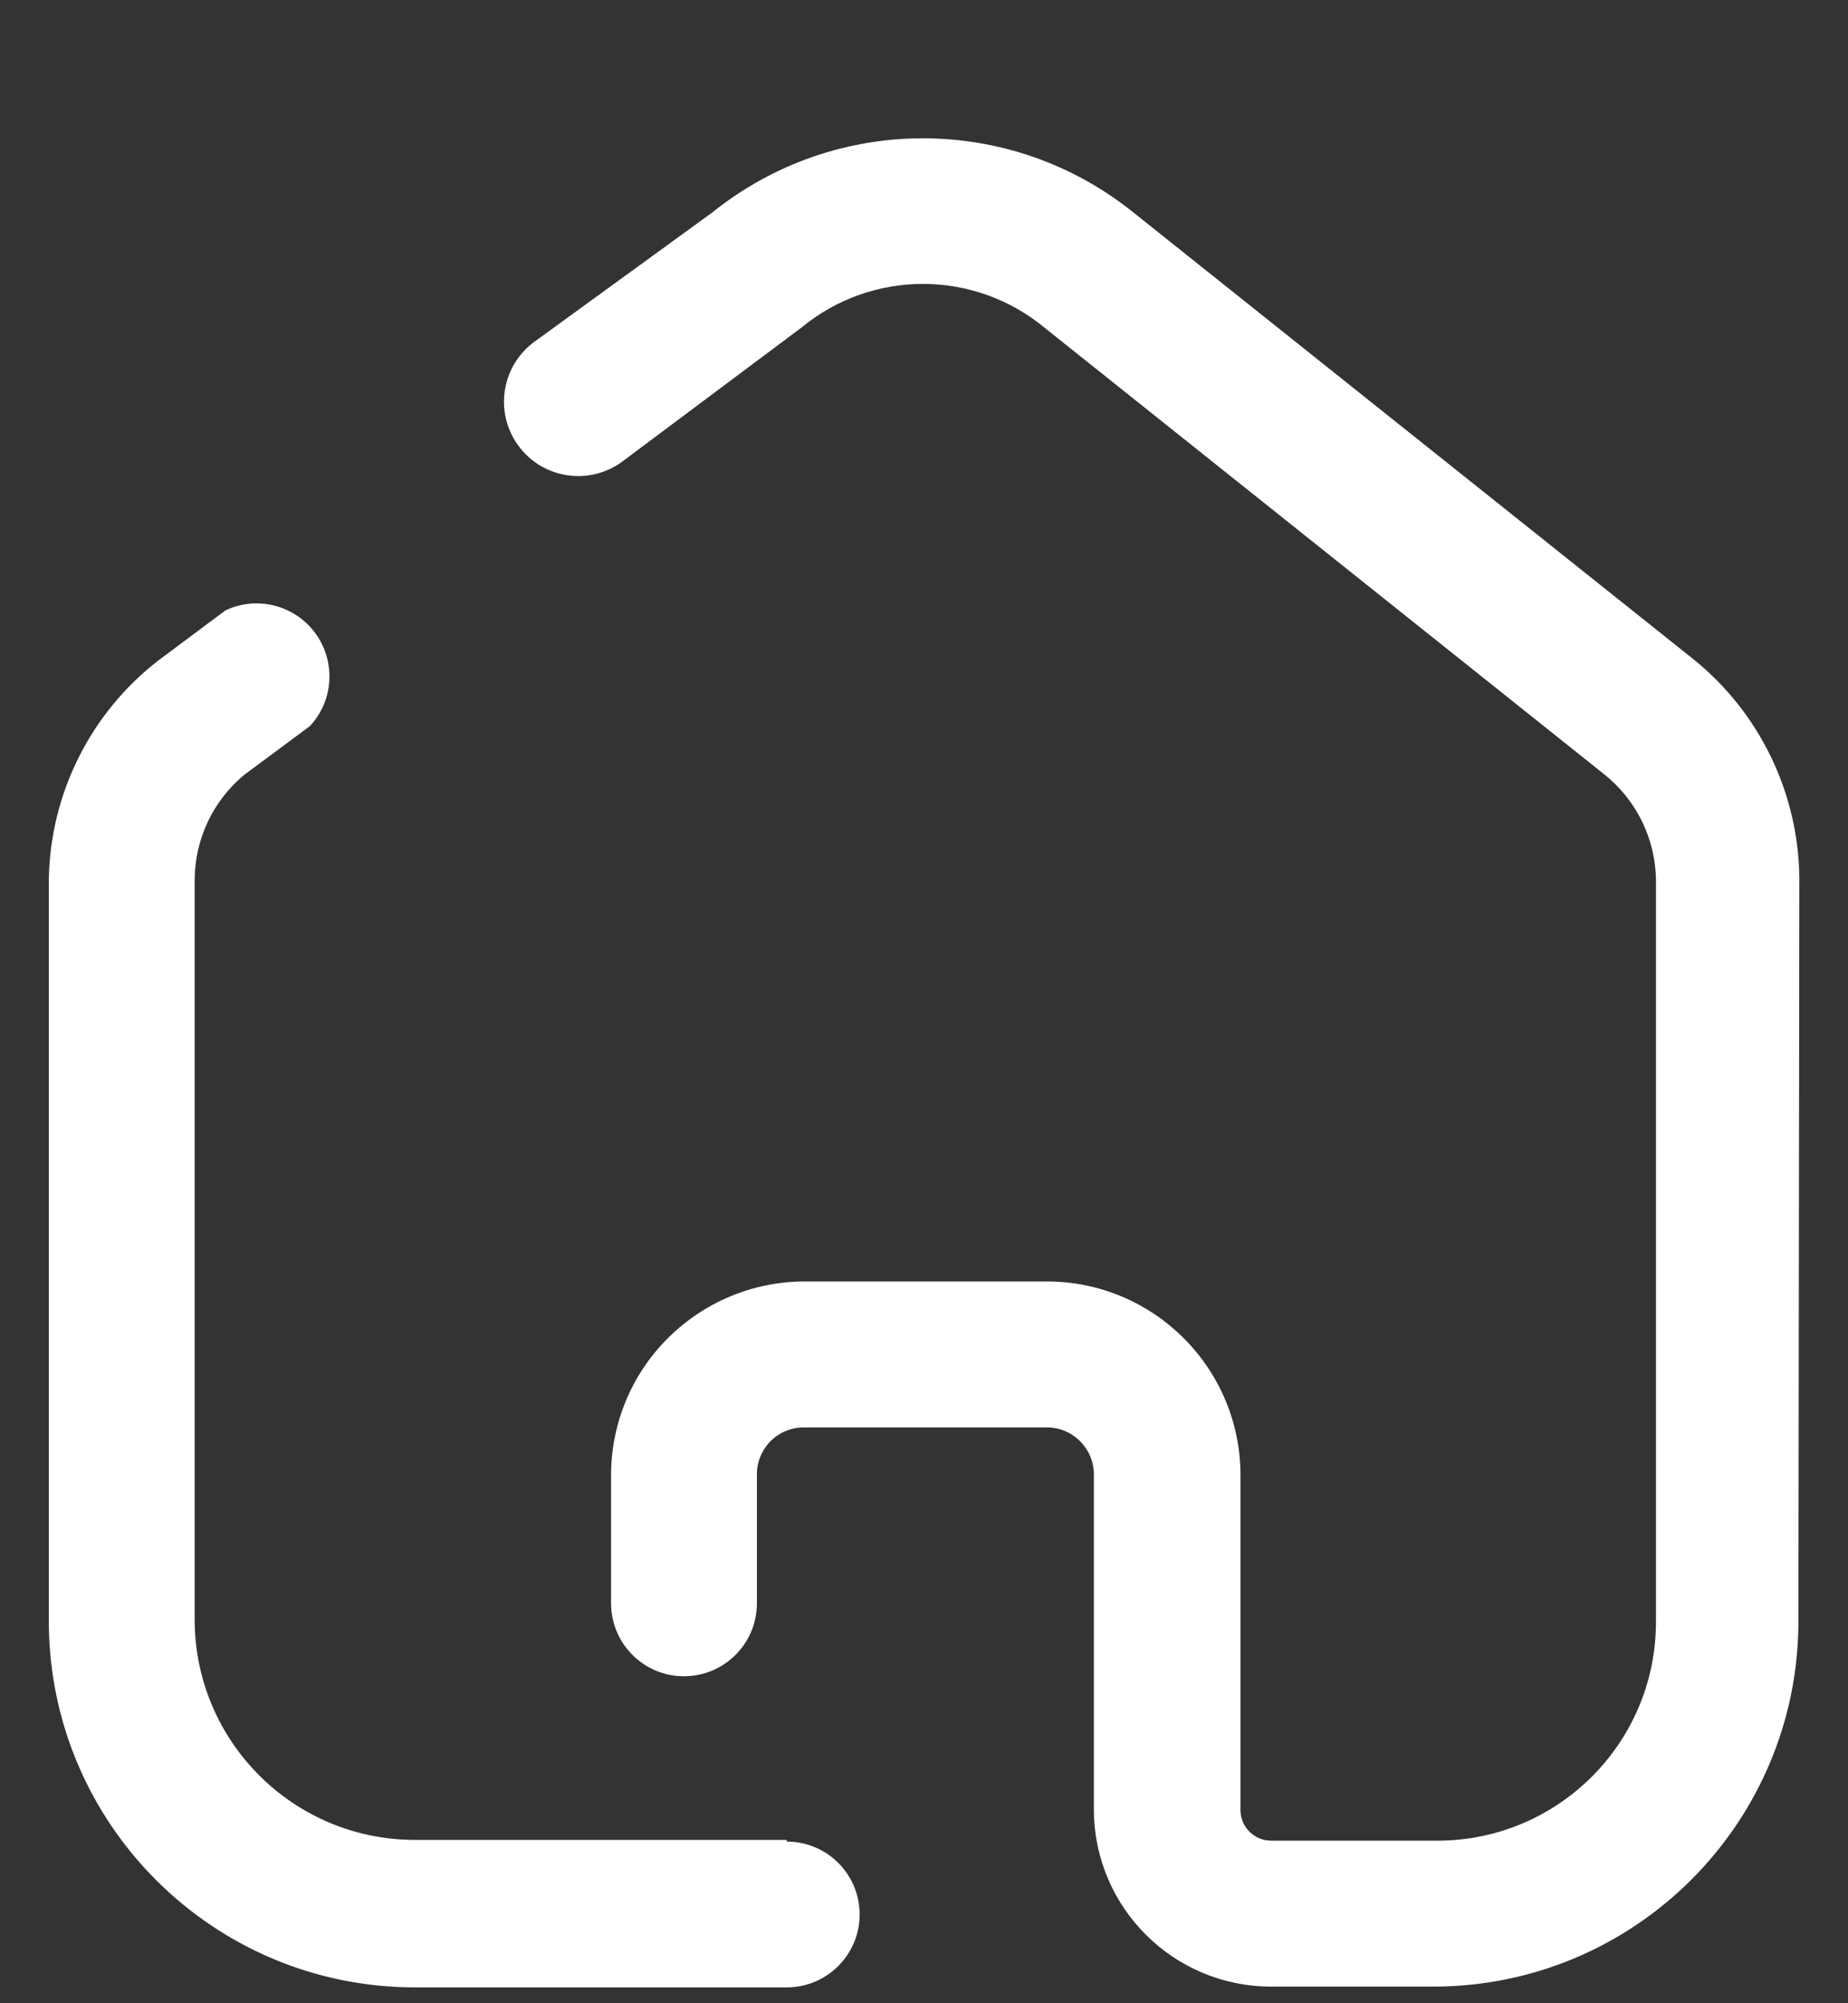 <svg width="12" height="13" viewBox="0 0 12 13" fill="none" xmlns="http://www.w3.org/2000/svg">
<rect x="0" y="0" width="12" height="13" fill="#333333" stroke="none"/>
<path d="M5.109 11.94H2.689C1.905 11.937 1.27 11.304 1.264 10.52V5.707C1.266 5.445 1.383 5.197 1.585 5.029L2.011 4.713C2.167 4.548 2.182 4.295 2.049 4.111C1.915 3.927 1.67 3.864 1.464 3.961L1.027 4.287C0.587 4.628 0.326 5.151 0.317 5.707V10.525C0.32 11.834 1.381 12.894 2.689 12.897H5.109C5.37 12.897 5.582 12.685 5.582 12.424C5.582 12.162 5.37 11.951 5.109 11.951V11.94Z" fill="white"/>
<path d="M11.684 5.697C11.678 5.144 11.425 4.623 10.995 4.277L7.36 1.379C6.562 0.737 5.424 0.737 4.625 1.379L3.474 2.215C3.257 2.371 3.208 2.672 3.363 2.888C3.518 3.105 3.82 3.154 4.036 2.999L5.204 2.126C5.662 1.748 6.324 1.748 6.782 2.126L10.416 5.024C10.625 5.19 10.749 5.441 10.753 5.708V10.525C10.753 11.31 10.117 11.945 9.333 11.945H8.255C8.144 11.945 8.055 11.856 8.055 11.746V9.573C8.055 8.881 7.495 8.319 6.803 8.316H5.225C4.892 8.316 4.572 8.449 4.336 8.685C4.1 8.92 3.968 9.24 3.968 9.573V10.404C3.968 10.666 4.18 10.878 4.441 10.878C4.703 10.878 4.915 10.666 4.915 10.404V9.573C4.913 9.492 4.945 9.413 5.002 9.354C5.059 9.296 5.138 9.263 5.22 9.263H6.798C6.966 9.263 7.103 9.4 7.103 9.568V11.746C7.106 12.38 7.62 12.892 8.255 12.892H9.306C10.617 12.892 11.678 11.83 11.678 10.52L11.684 5.697Z" fill="white"/>
</svg>
